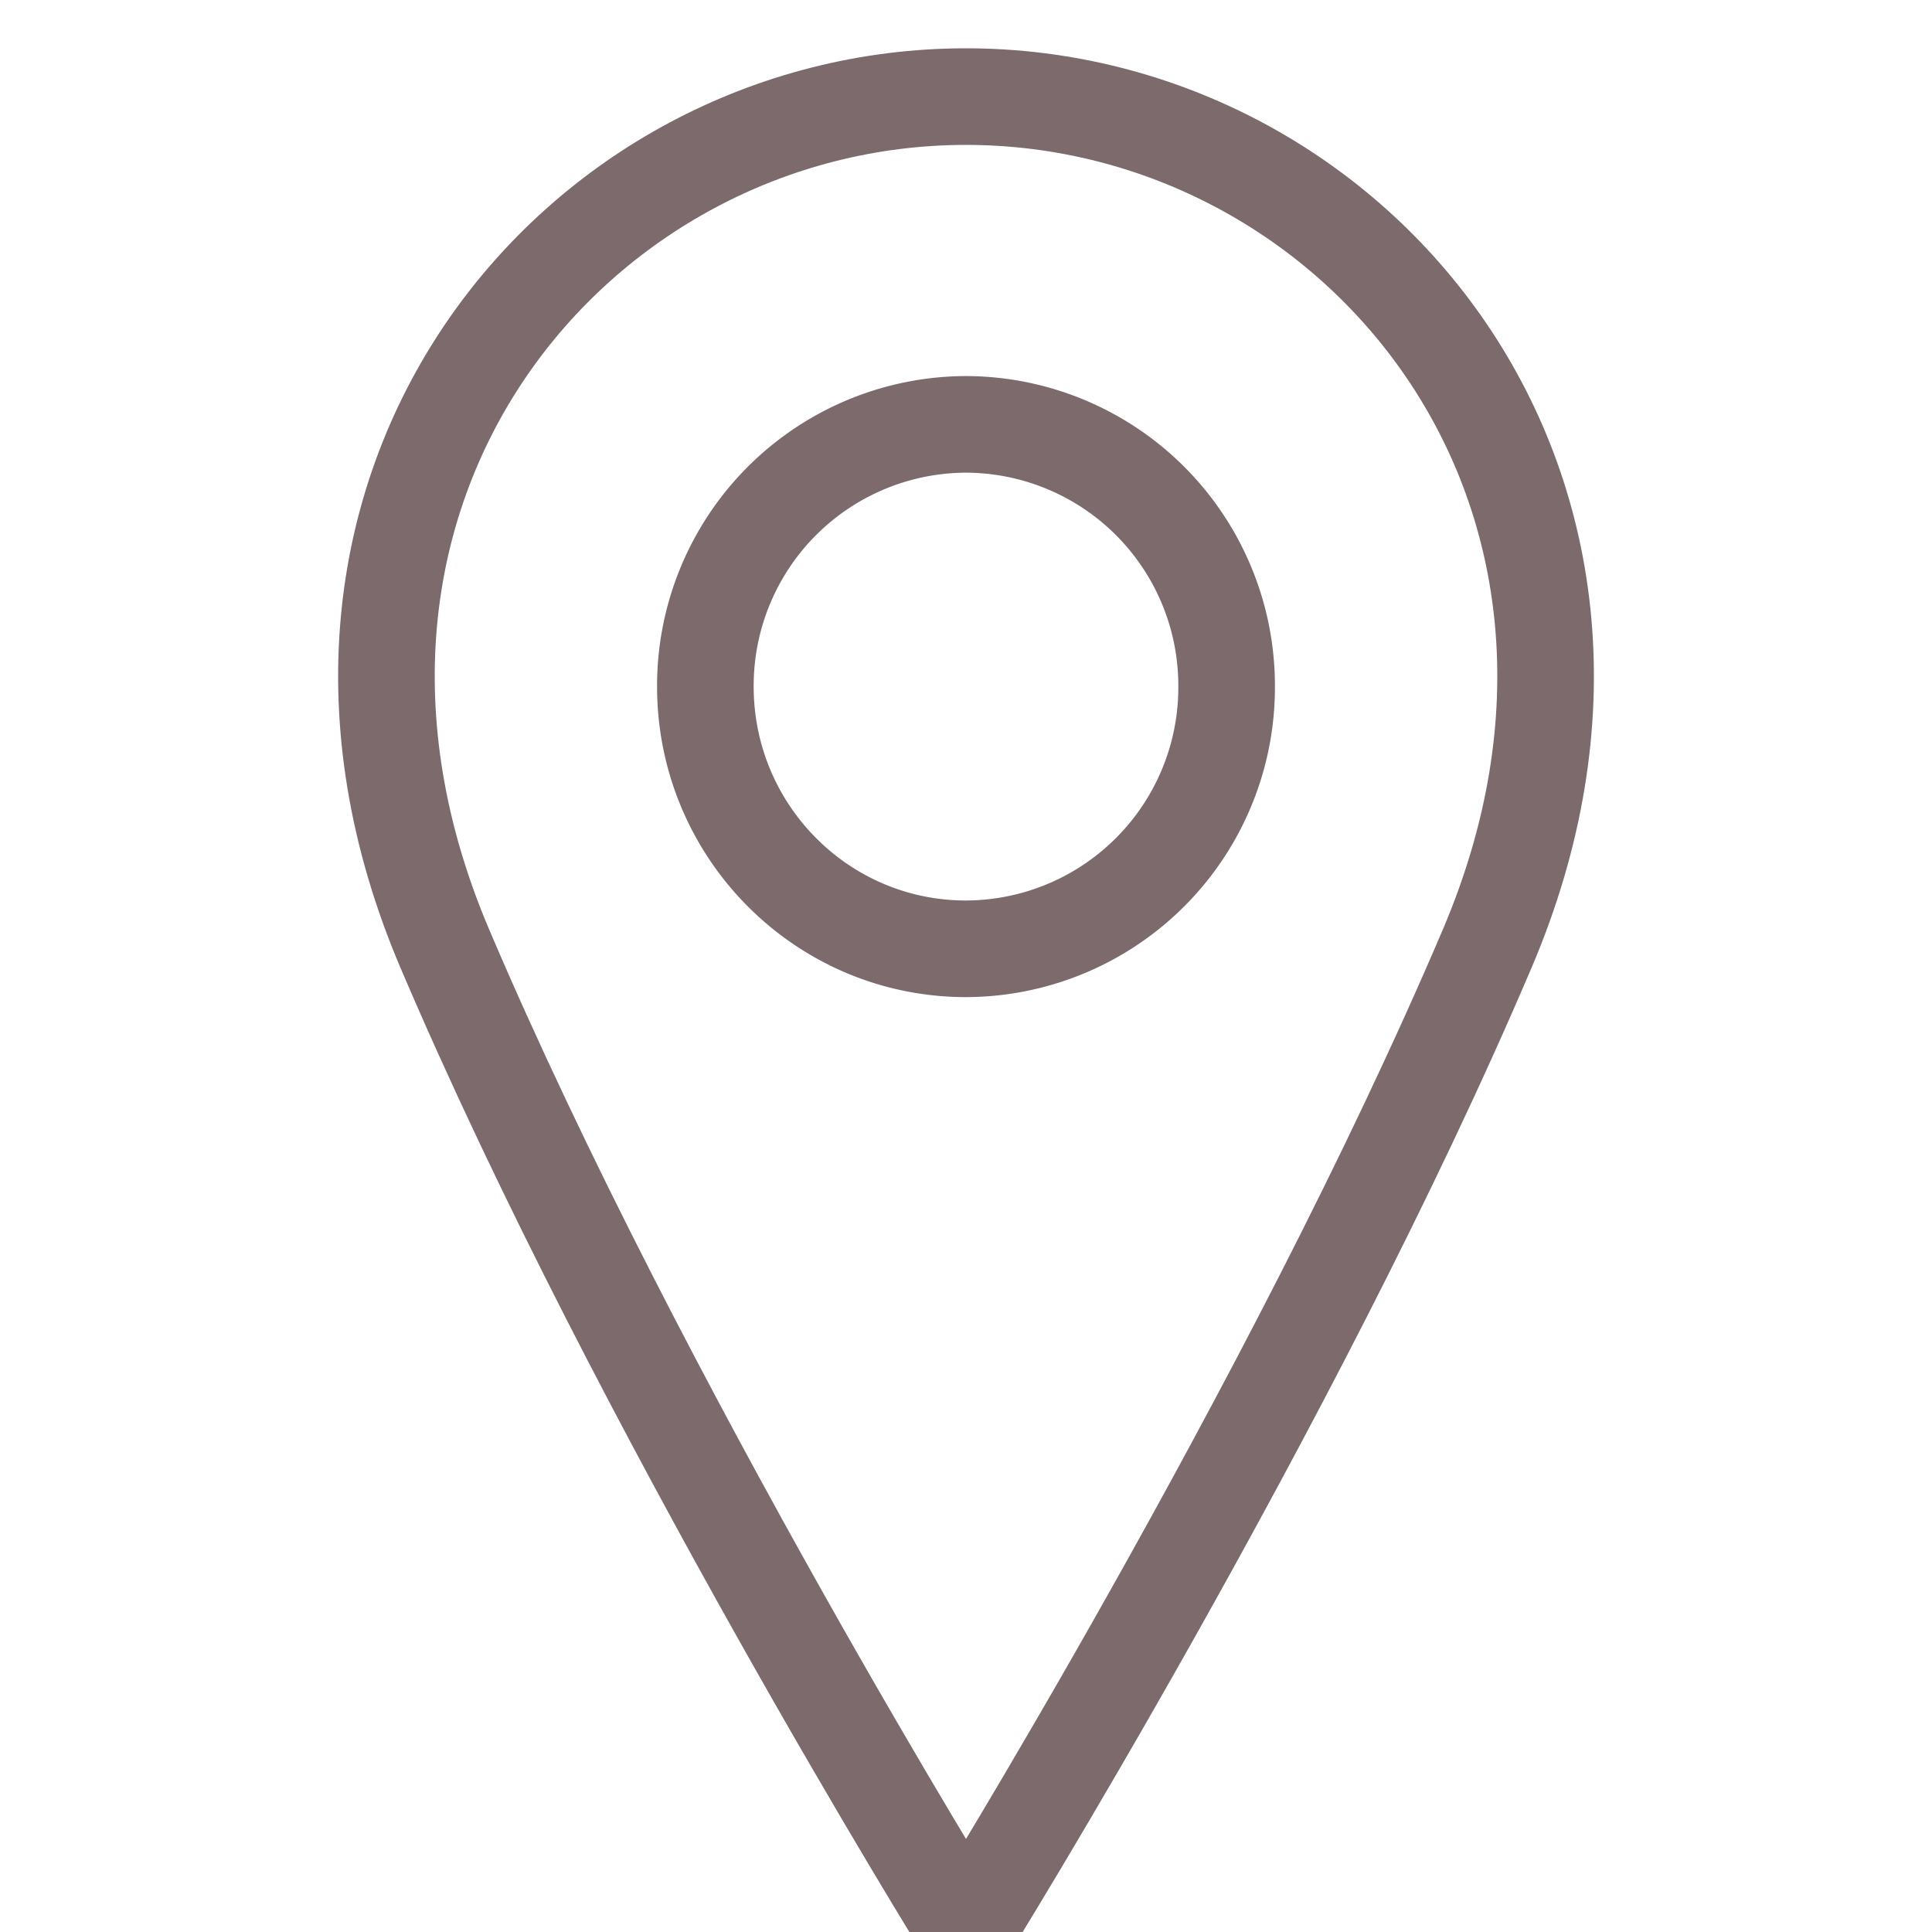 <svg width="20" height="20" fill="none" xmlns="http://www.w3.org/2000/svg"><g clip-path="url(#clip0)" stroke="#7C6A6D" stroke-linecap="round" stroke-linejoin="round"><path d="M10 9.822a2.706 2.706 0 002.698-2.715A2.706 2.706 0 0010 4.393a2.706 2.706 0 00-2.698 2.714c0 1.5 1.208 2.715 2.698 2.715z"/><path d="M15.395 9.821C13.372 14.571 10 20 10 20S6.628 14.571 4.605 9.821C2.582 5.071 5.954 1 10 1c4.046 0 7.419 4.071 5.395 8.821z"/></g><defs><clipPath id="clip0"><path fill="#fff" d="M0 0h20v20H0z"/></clipPath></defs></svg>